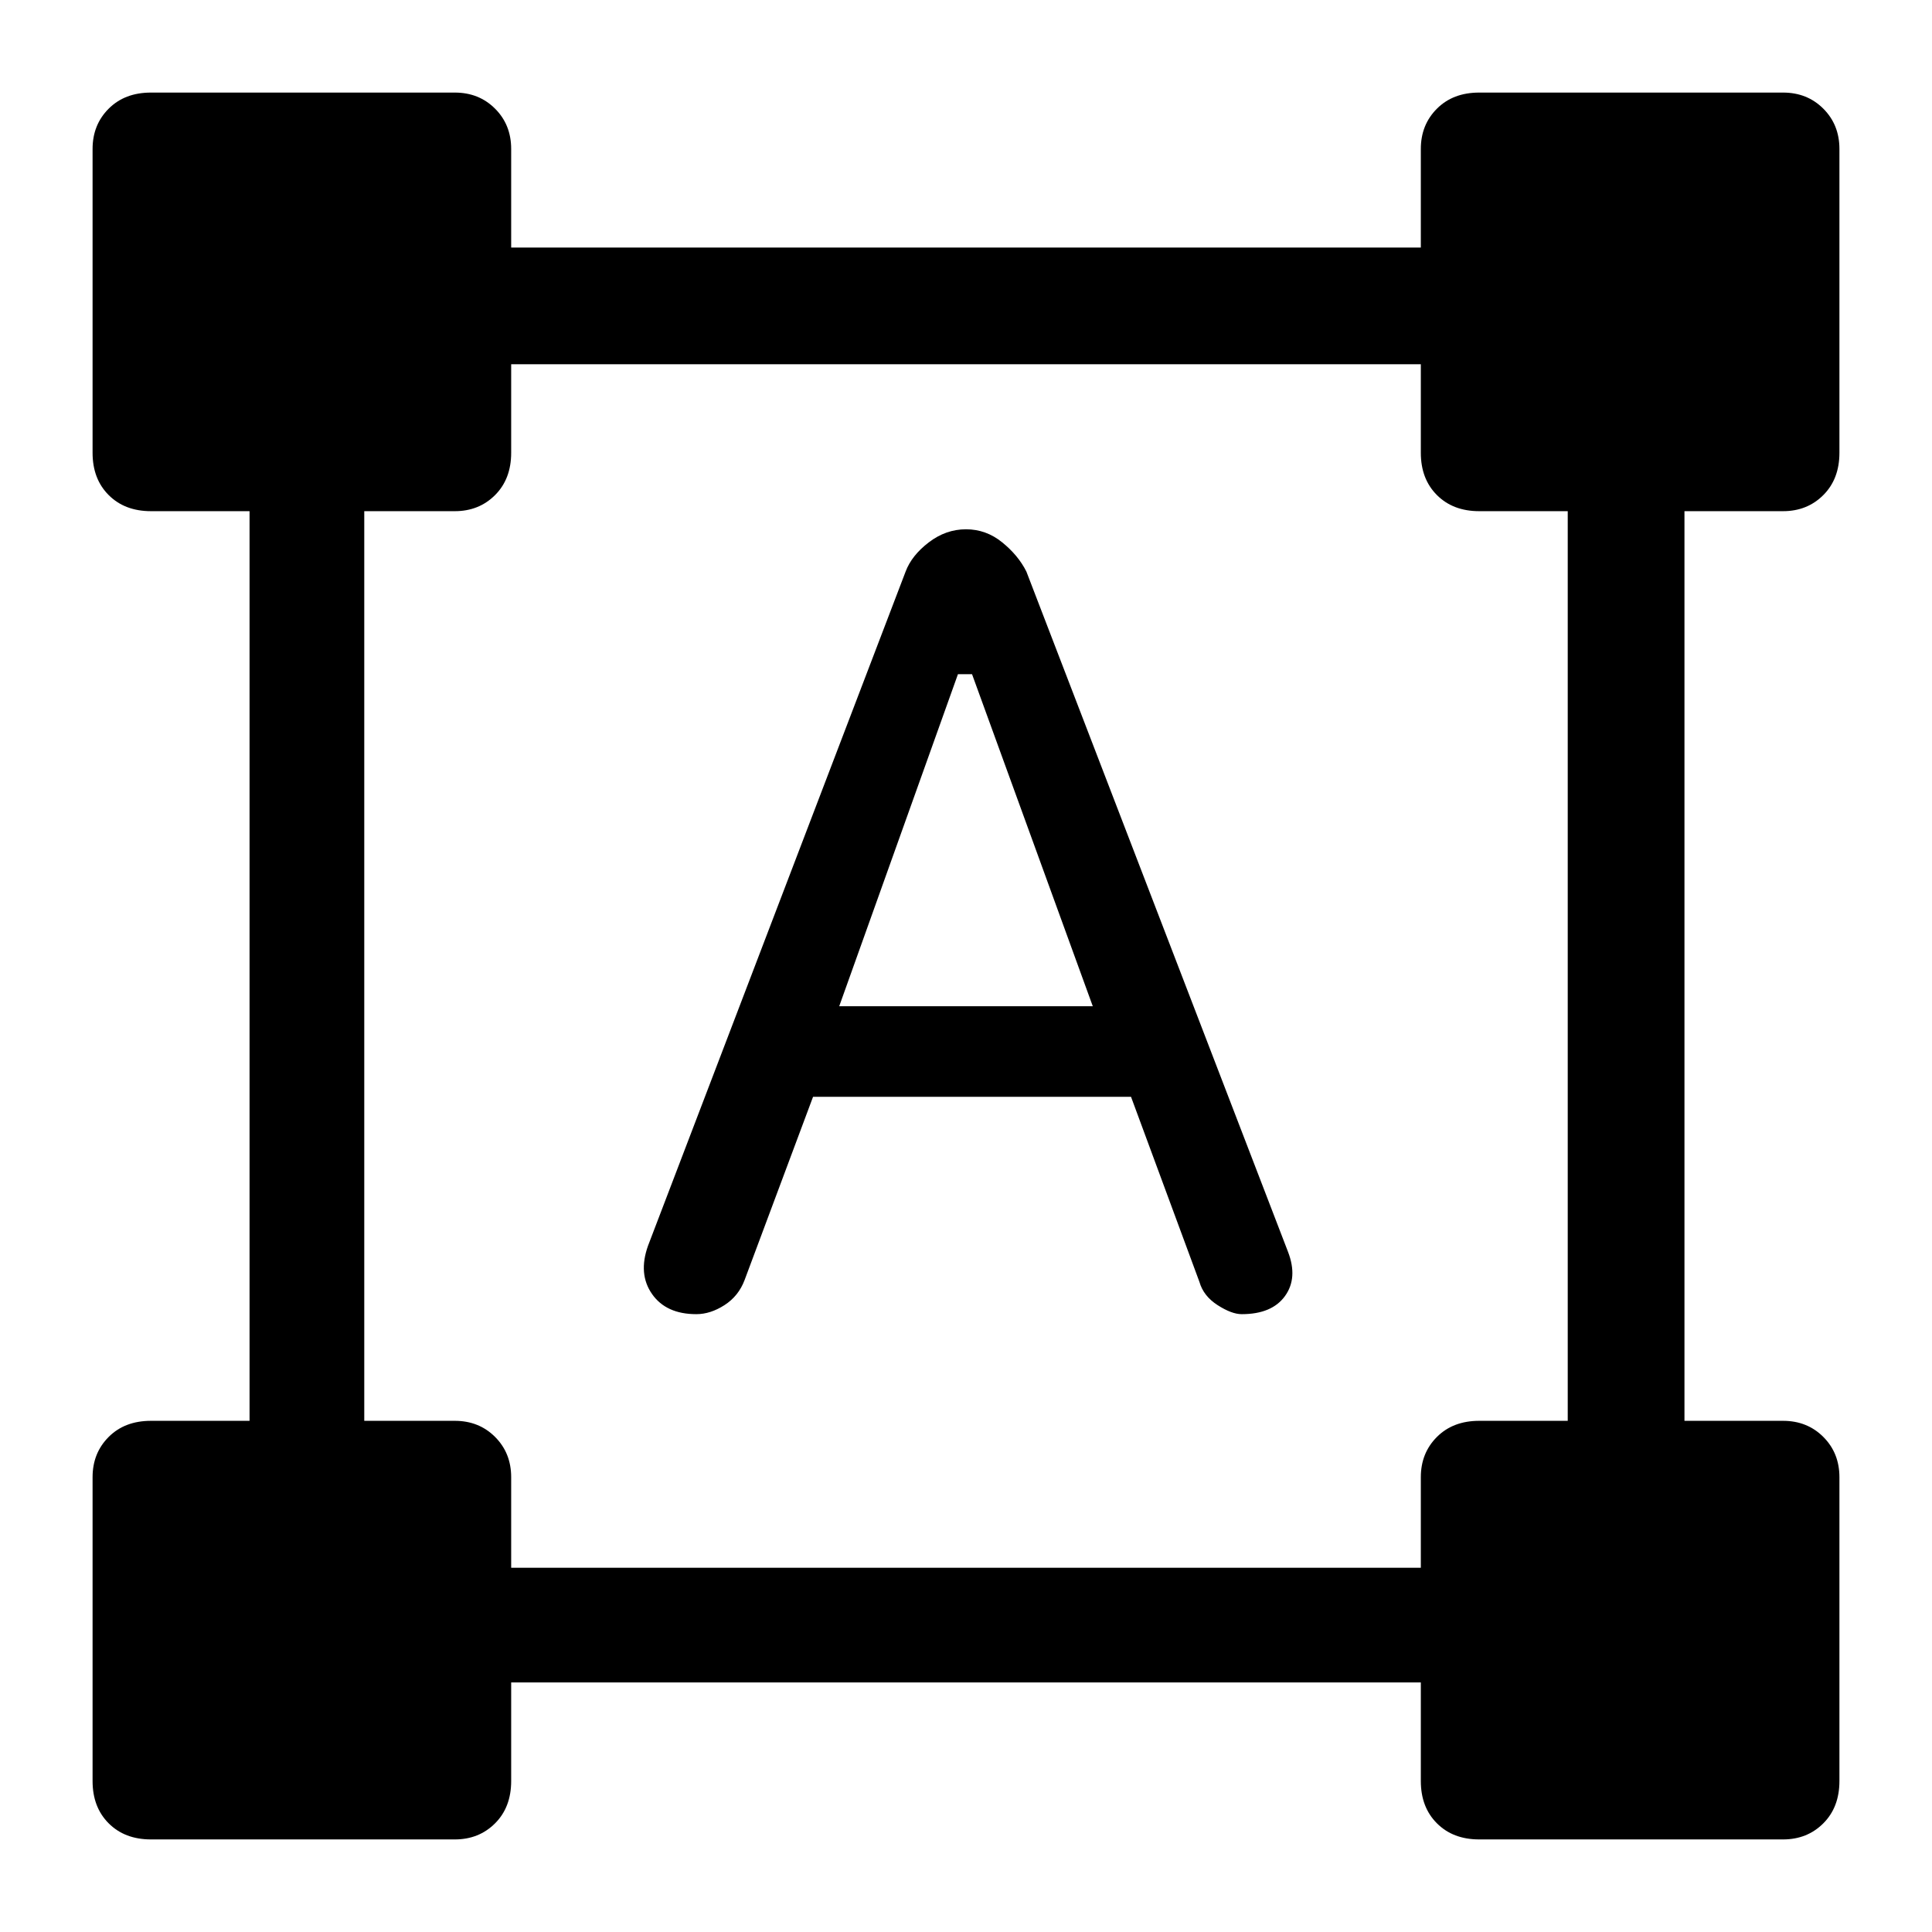 <svg xmlns="http://www.w3.org/2000/svg" height="48" width="48"><path d="M3.75 45.7Q3.1 45.7 2.7 45.3Q2.3 44.9 2.3 44.25V36.7Q2.3 36.1 2.7 35.7Q3.1 35.3 3.75 35.3H6.2V12.7H3.75Q3.1 12.7 2.7 12.3Q2.3 11.9 2.3 11.25V3.7Q2.3 3.1 2.7 2.7Q3.1 2.3 3.75 2.3H11.3Q11.9 2.3 12.3 2.7Q12.7 3.1 12.7 3.7V6.15H35.3V3.7Q35.3 3.1 35.7 2.7Q36.1 2.3 36.75 2.3H44.3Q44.9 2.3 45.3 2.7Q45.7 3.1 45.7 3.7V11.25Q45.7 11.9 45.3 12.3Q44.9 12.7 44.3 12.7H41.85V35.3H44.3Q44.9 35.3 45.3 35.7Q45.7 36.1 45.7 36.7V44.25Q45.7 44.9 45.3 45.3Q44.9 45.7 44.3 45.7H36.75Q36.1 45.7 35.7 45.3Q35.3 44.9 35.3 44.25V41.8H12.7V44.25Q12.7 44.9 12.3 45.3Q11.9 45.7 11.3 45.7ZM12.7 38.95H35.3V36.7Q35.3 36.1 35.7 35.7Q36.1 35.3 36.75 35.3H38.95V12.7H36.75Q36.1 12.7 35.7 12.3Q35.3 11.9 35.3 11.25V9.05H12.7V11.25Q12.7 11.9 12.3 12.3Q11.9 12.7 11.3 12.7H9.05V35.3H11.3Q11.9 35.3 12.3 35.7Q12.7 36.1 12.7 36.7ZM17.3 32.65Q16.55 32.65 16.2 32.15Q15.85 31.65 16.1 30.95L22.5 14.2Q22.65 13.8 23.075 13.475Q23.5 13.15 24 13.15Q24.5 13.15 24.9 13.475Q25.3 13.8 25.5 14.2L32 31.1Q32.25 31.75 31.925 32.2Q31.6 32.65 30.85 32.65Q30.6 32.65 30.25 32.425Q29.9 32.2 29.8 31.85L28.1 27.25H20.2L18.5 31.8Q18.35 32.2 18 32.425Q17.65 32.65 17.3 32.65ZM20.85 25H27.15L24.15 16.75H23.8Z"/></svg>